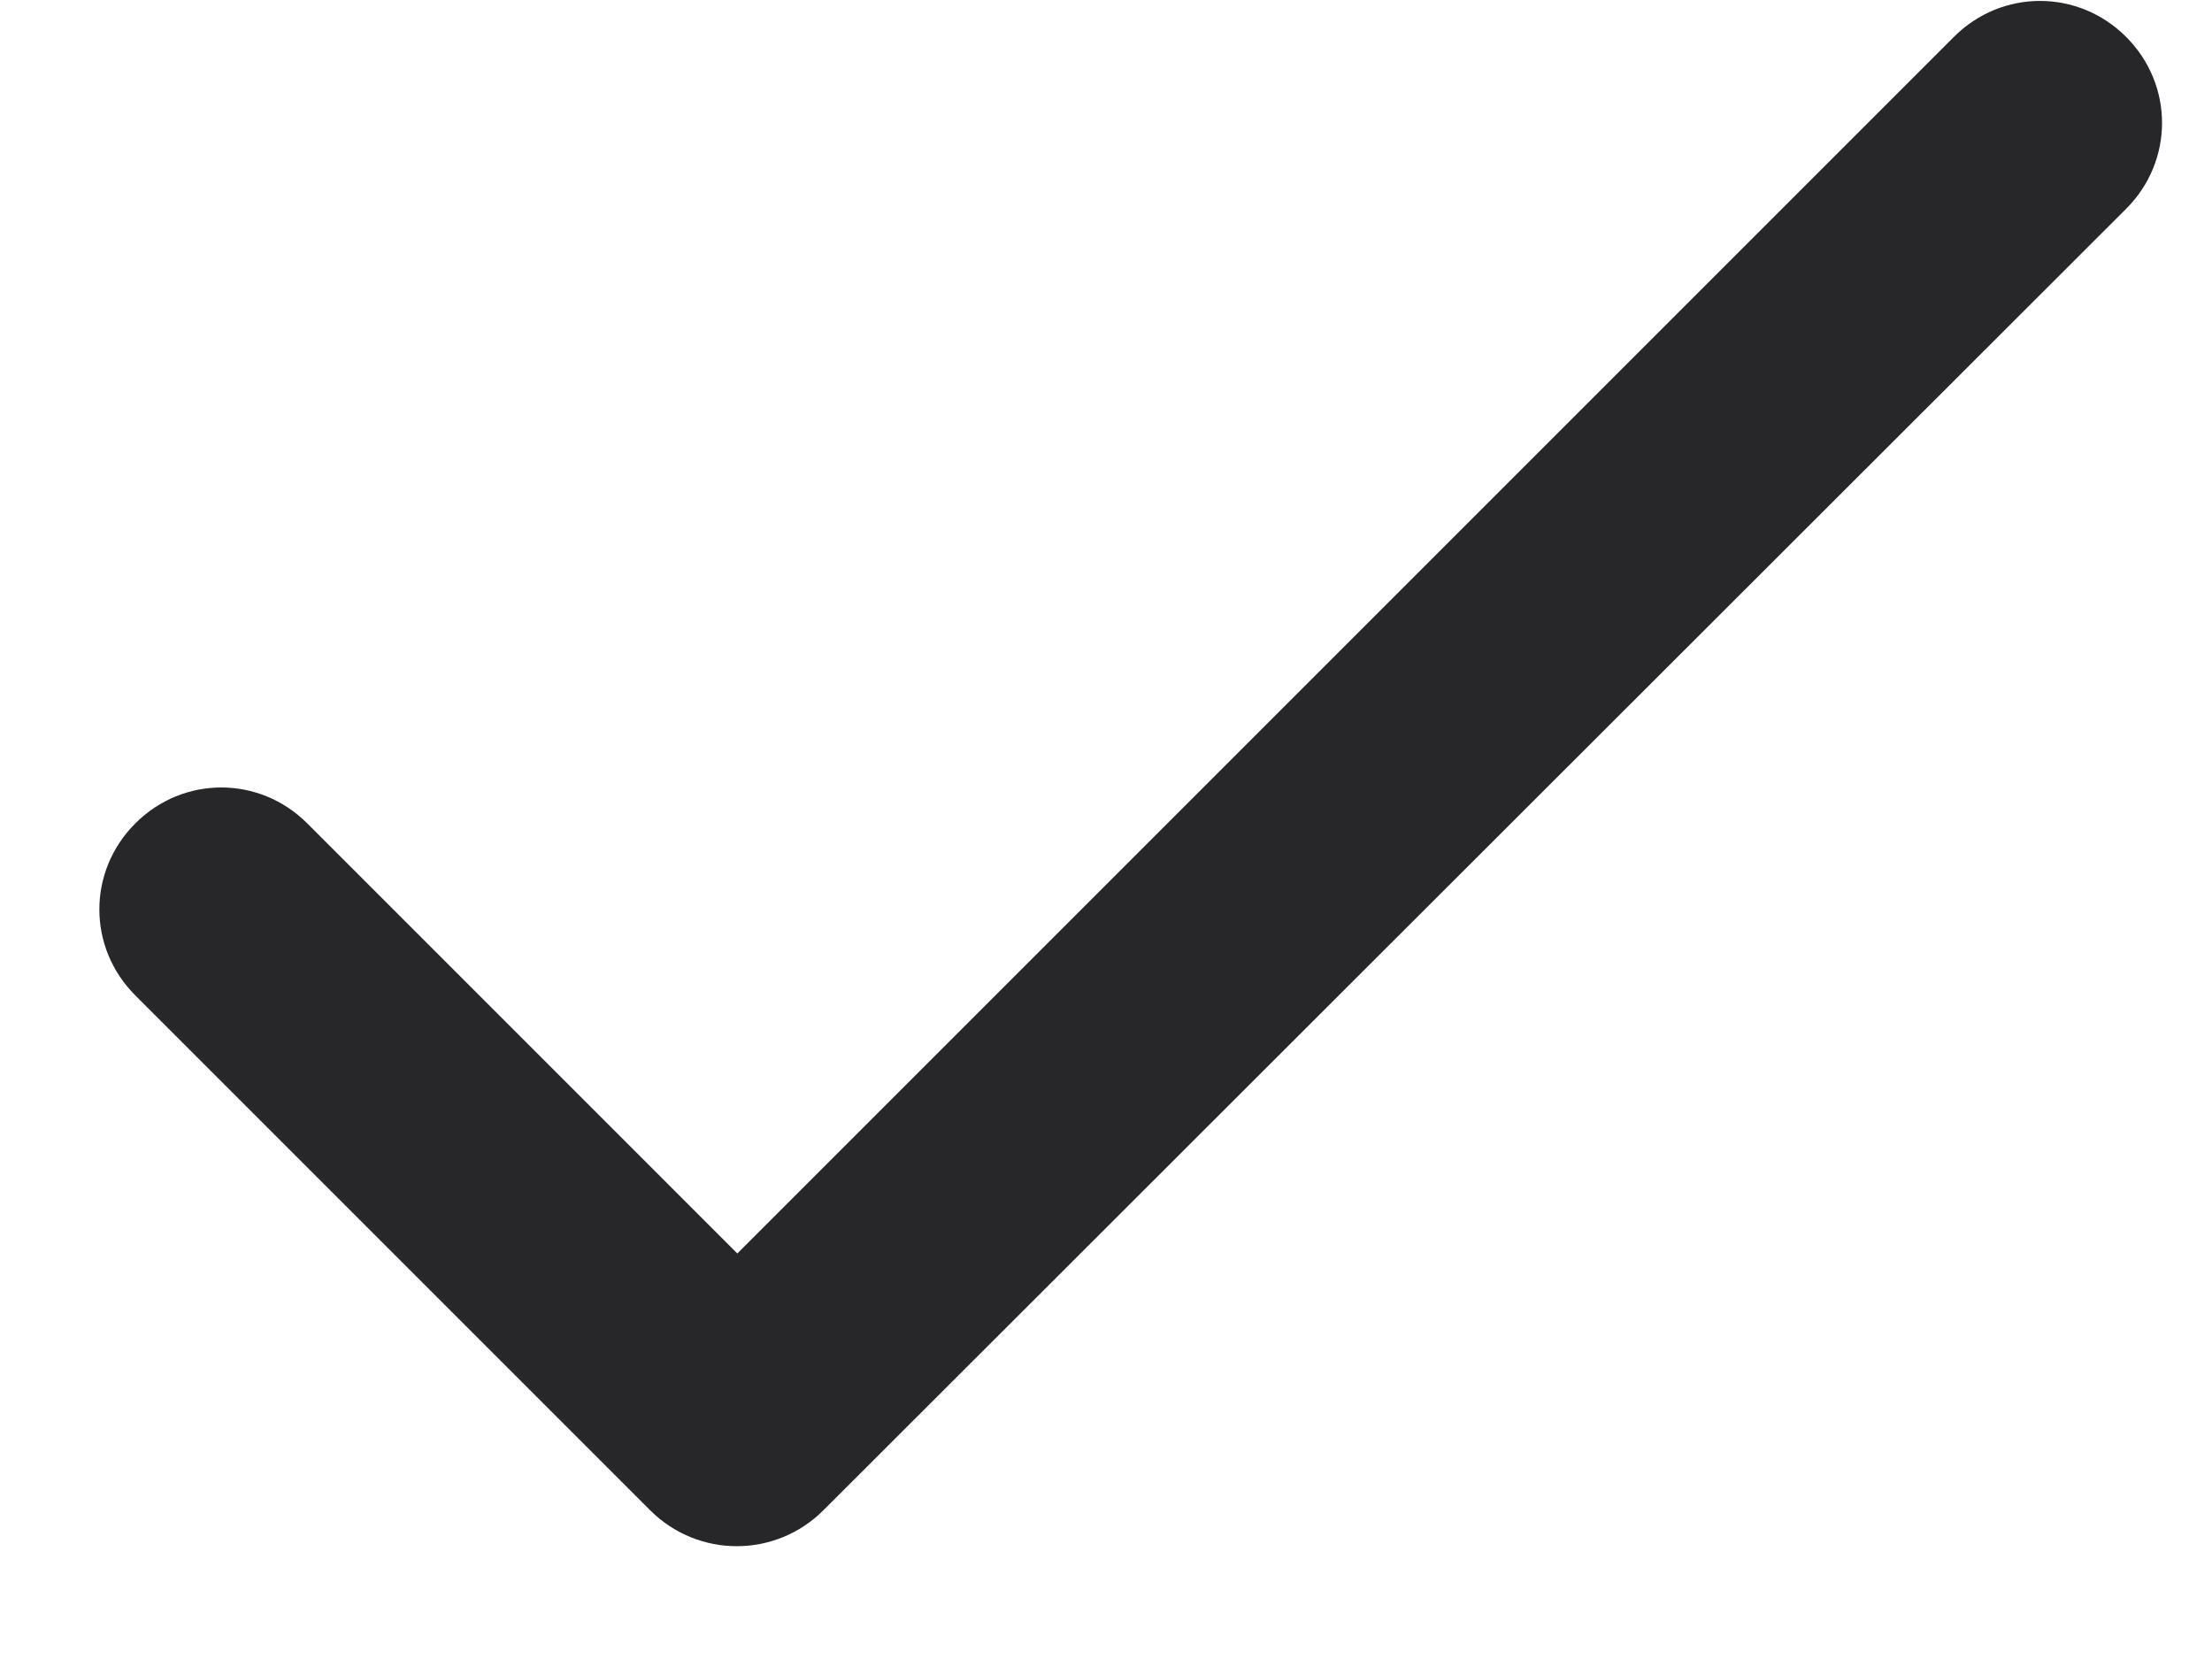 <svg width="12" height="9" viewBox="0 0 12 9" fill="none" xmlns="http://www.w3.org/2000/svg">
<path d="M4 6.8L1.667 4.467C1.407 4.207 0.994 4.207 0.734 4.467C0.474 4.727 0.474 5.14 0.734 5.4L3.527 8.193C3.787 8.453 4.207 8.453 4.467 8.193L11.534 1.133C11.794 0.873 11.794 0.46 11.534 0.2C11.274 -0.06 10.86 -0.06 10.6 0.2L4 6.8Z" fill="#27272A"/>
</svg>
